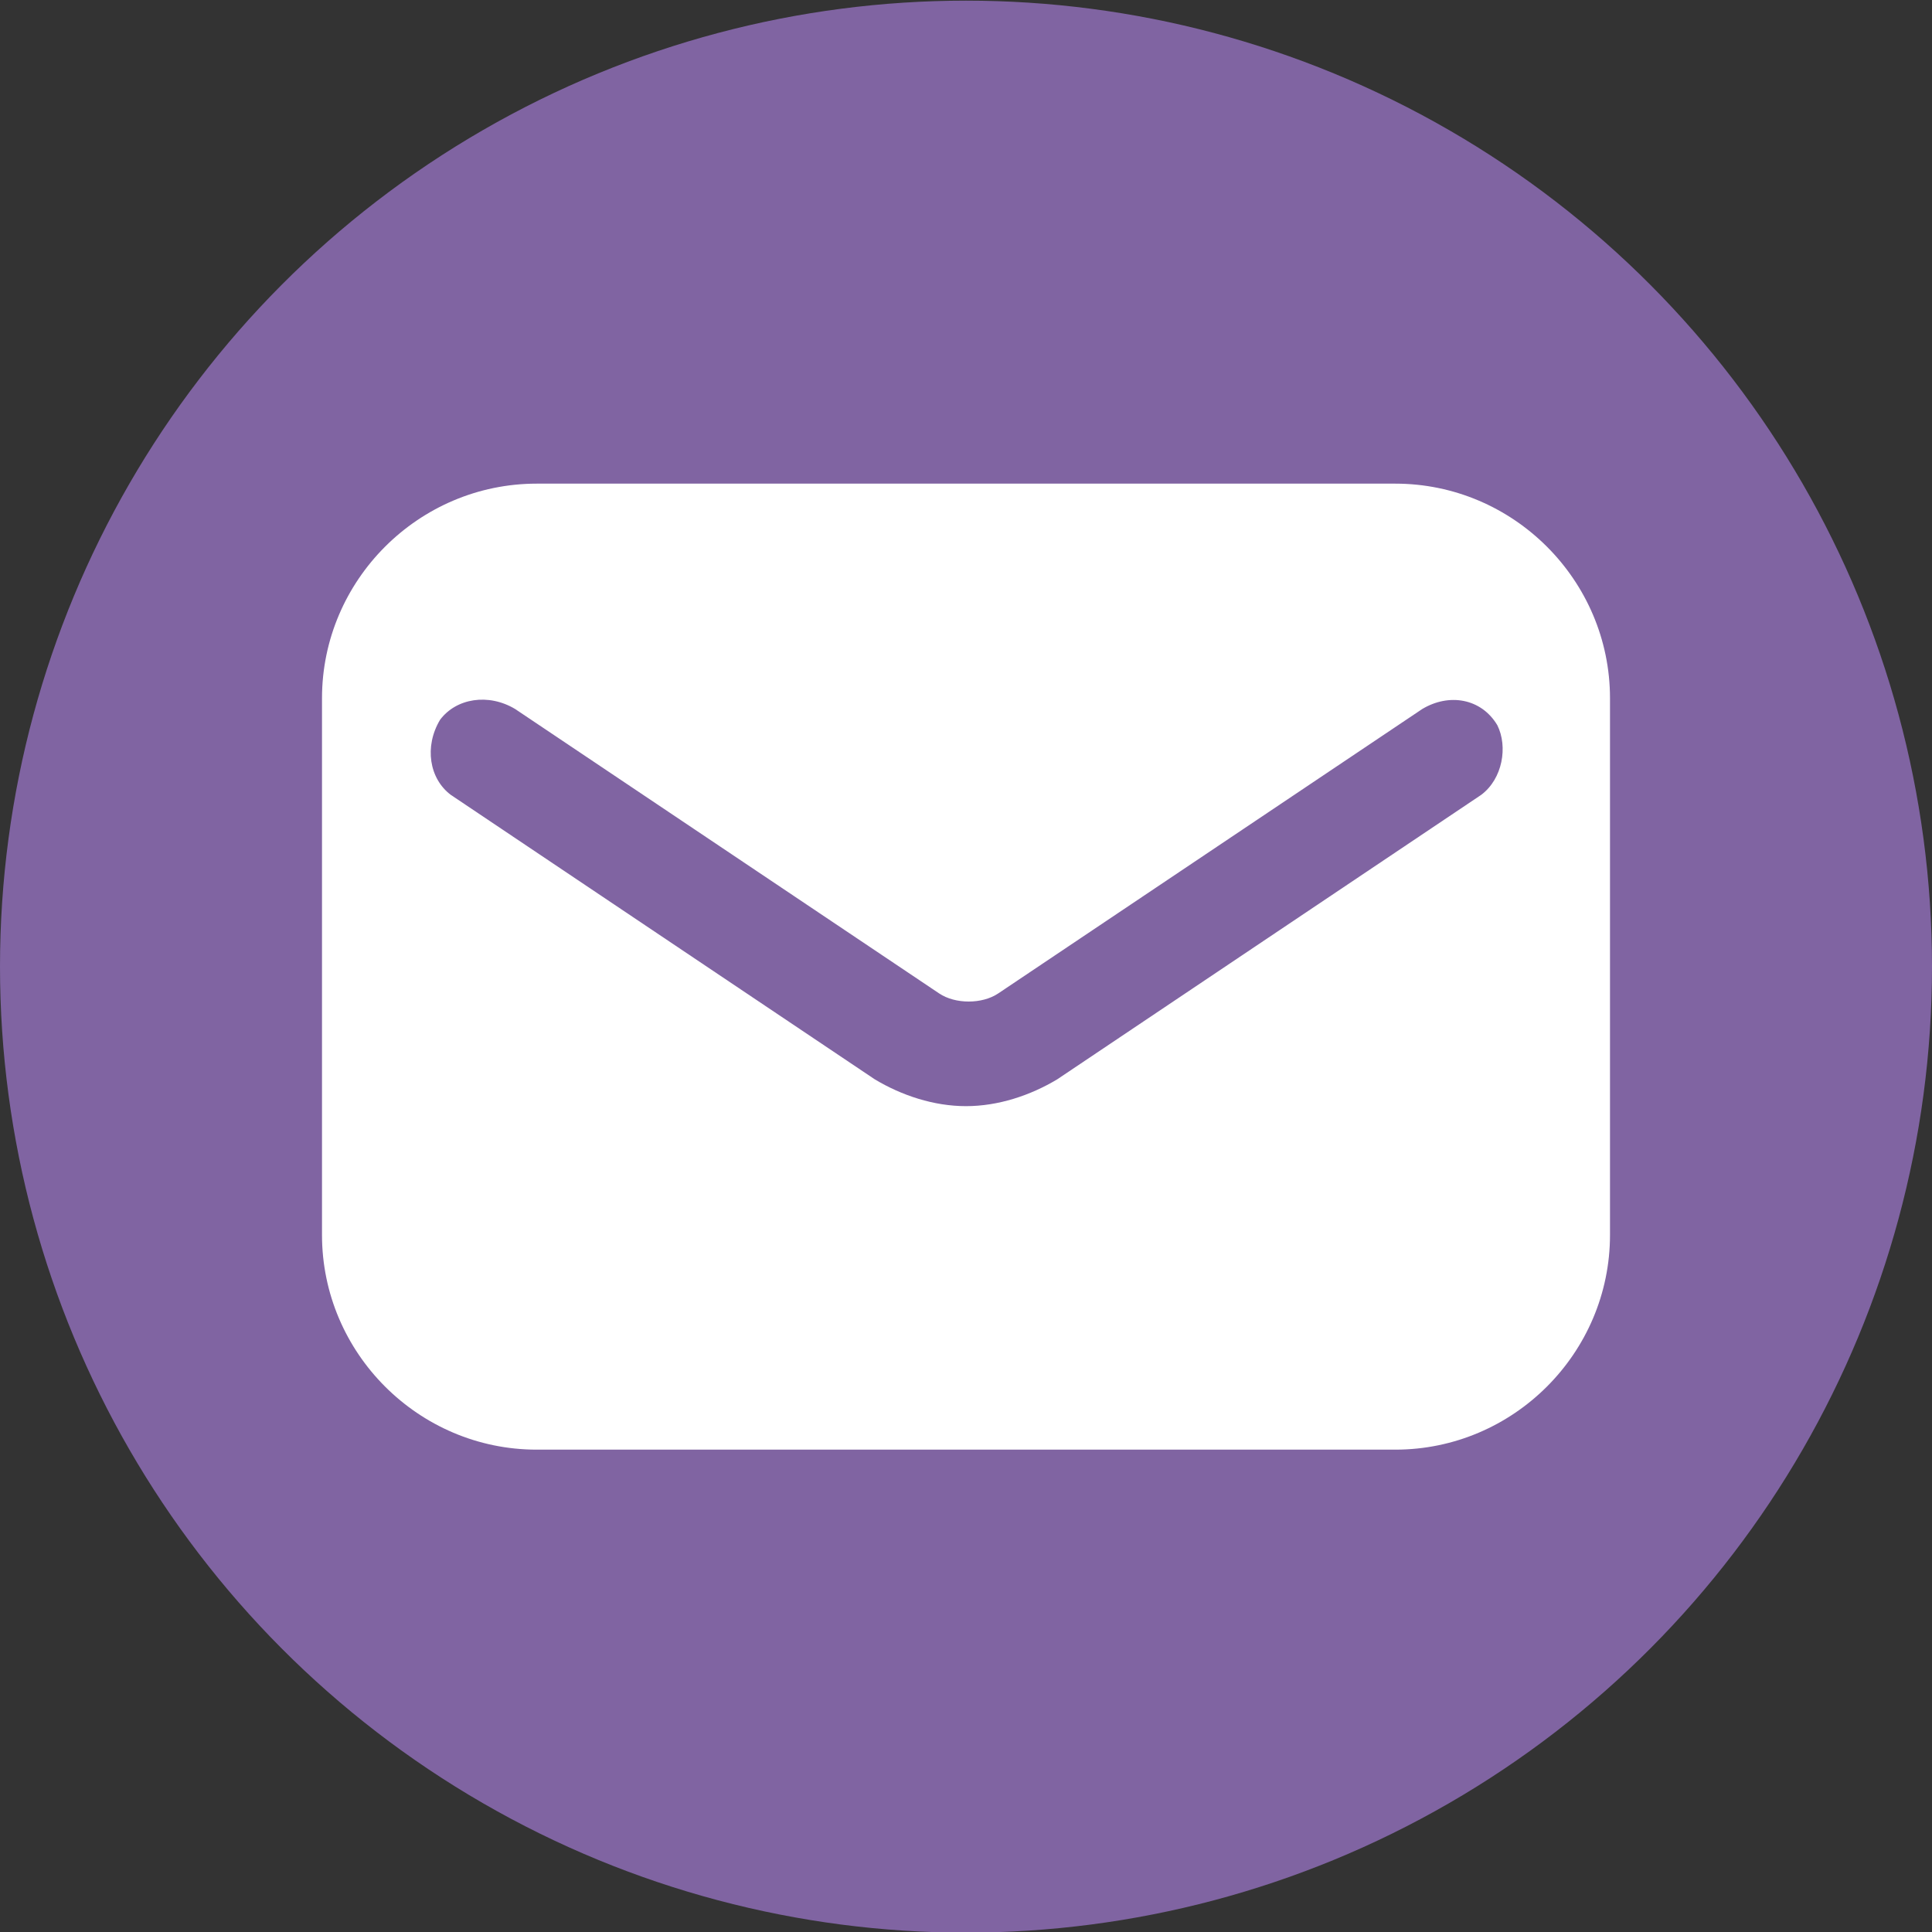 <svg width="24" height="24" viewBox="0 0 24 24" fill="none" xmlns="http://www.w3.org/2000/svg">
<rect x="0" y="0" width="24" height="24" fill="#333333" stroke="none"/>
<circle cx="12" cy="12.008" r="12" fill="#8064A2"/>
<path d="M17.333 6.008H6.667C5.2 6.008 4 7.208 4 8.674V15.341C4 16.808 5.2 18.008 6.667 18.008H17.333C18.8 18.008 20 16.808 20 15.341V8.674C20 7.208 18.8 6.008 17.333 6.008ZM18.4 9.874L13.133 13.408C12.8 13.608 12.4 13.741 12 13.741C11.6 13.741 11.2 13.608 10.867 13.408L5.6 9.874C5.333 9.674 5.267 9.274 5.467 8.941C5.667 8.674 6.067 8.608 6.4 8.808L11.667 12.341C11.867 12.475 12.2 12.475 12.4 12.341L17.667 8.808C18 8.608 18.4 8.674 18.6 9.008C18.733 9.274 18.667 9.674 18.4 9.874Z" fill="white"/>
</svg>
